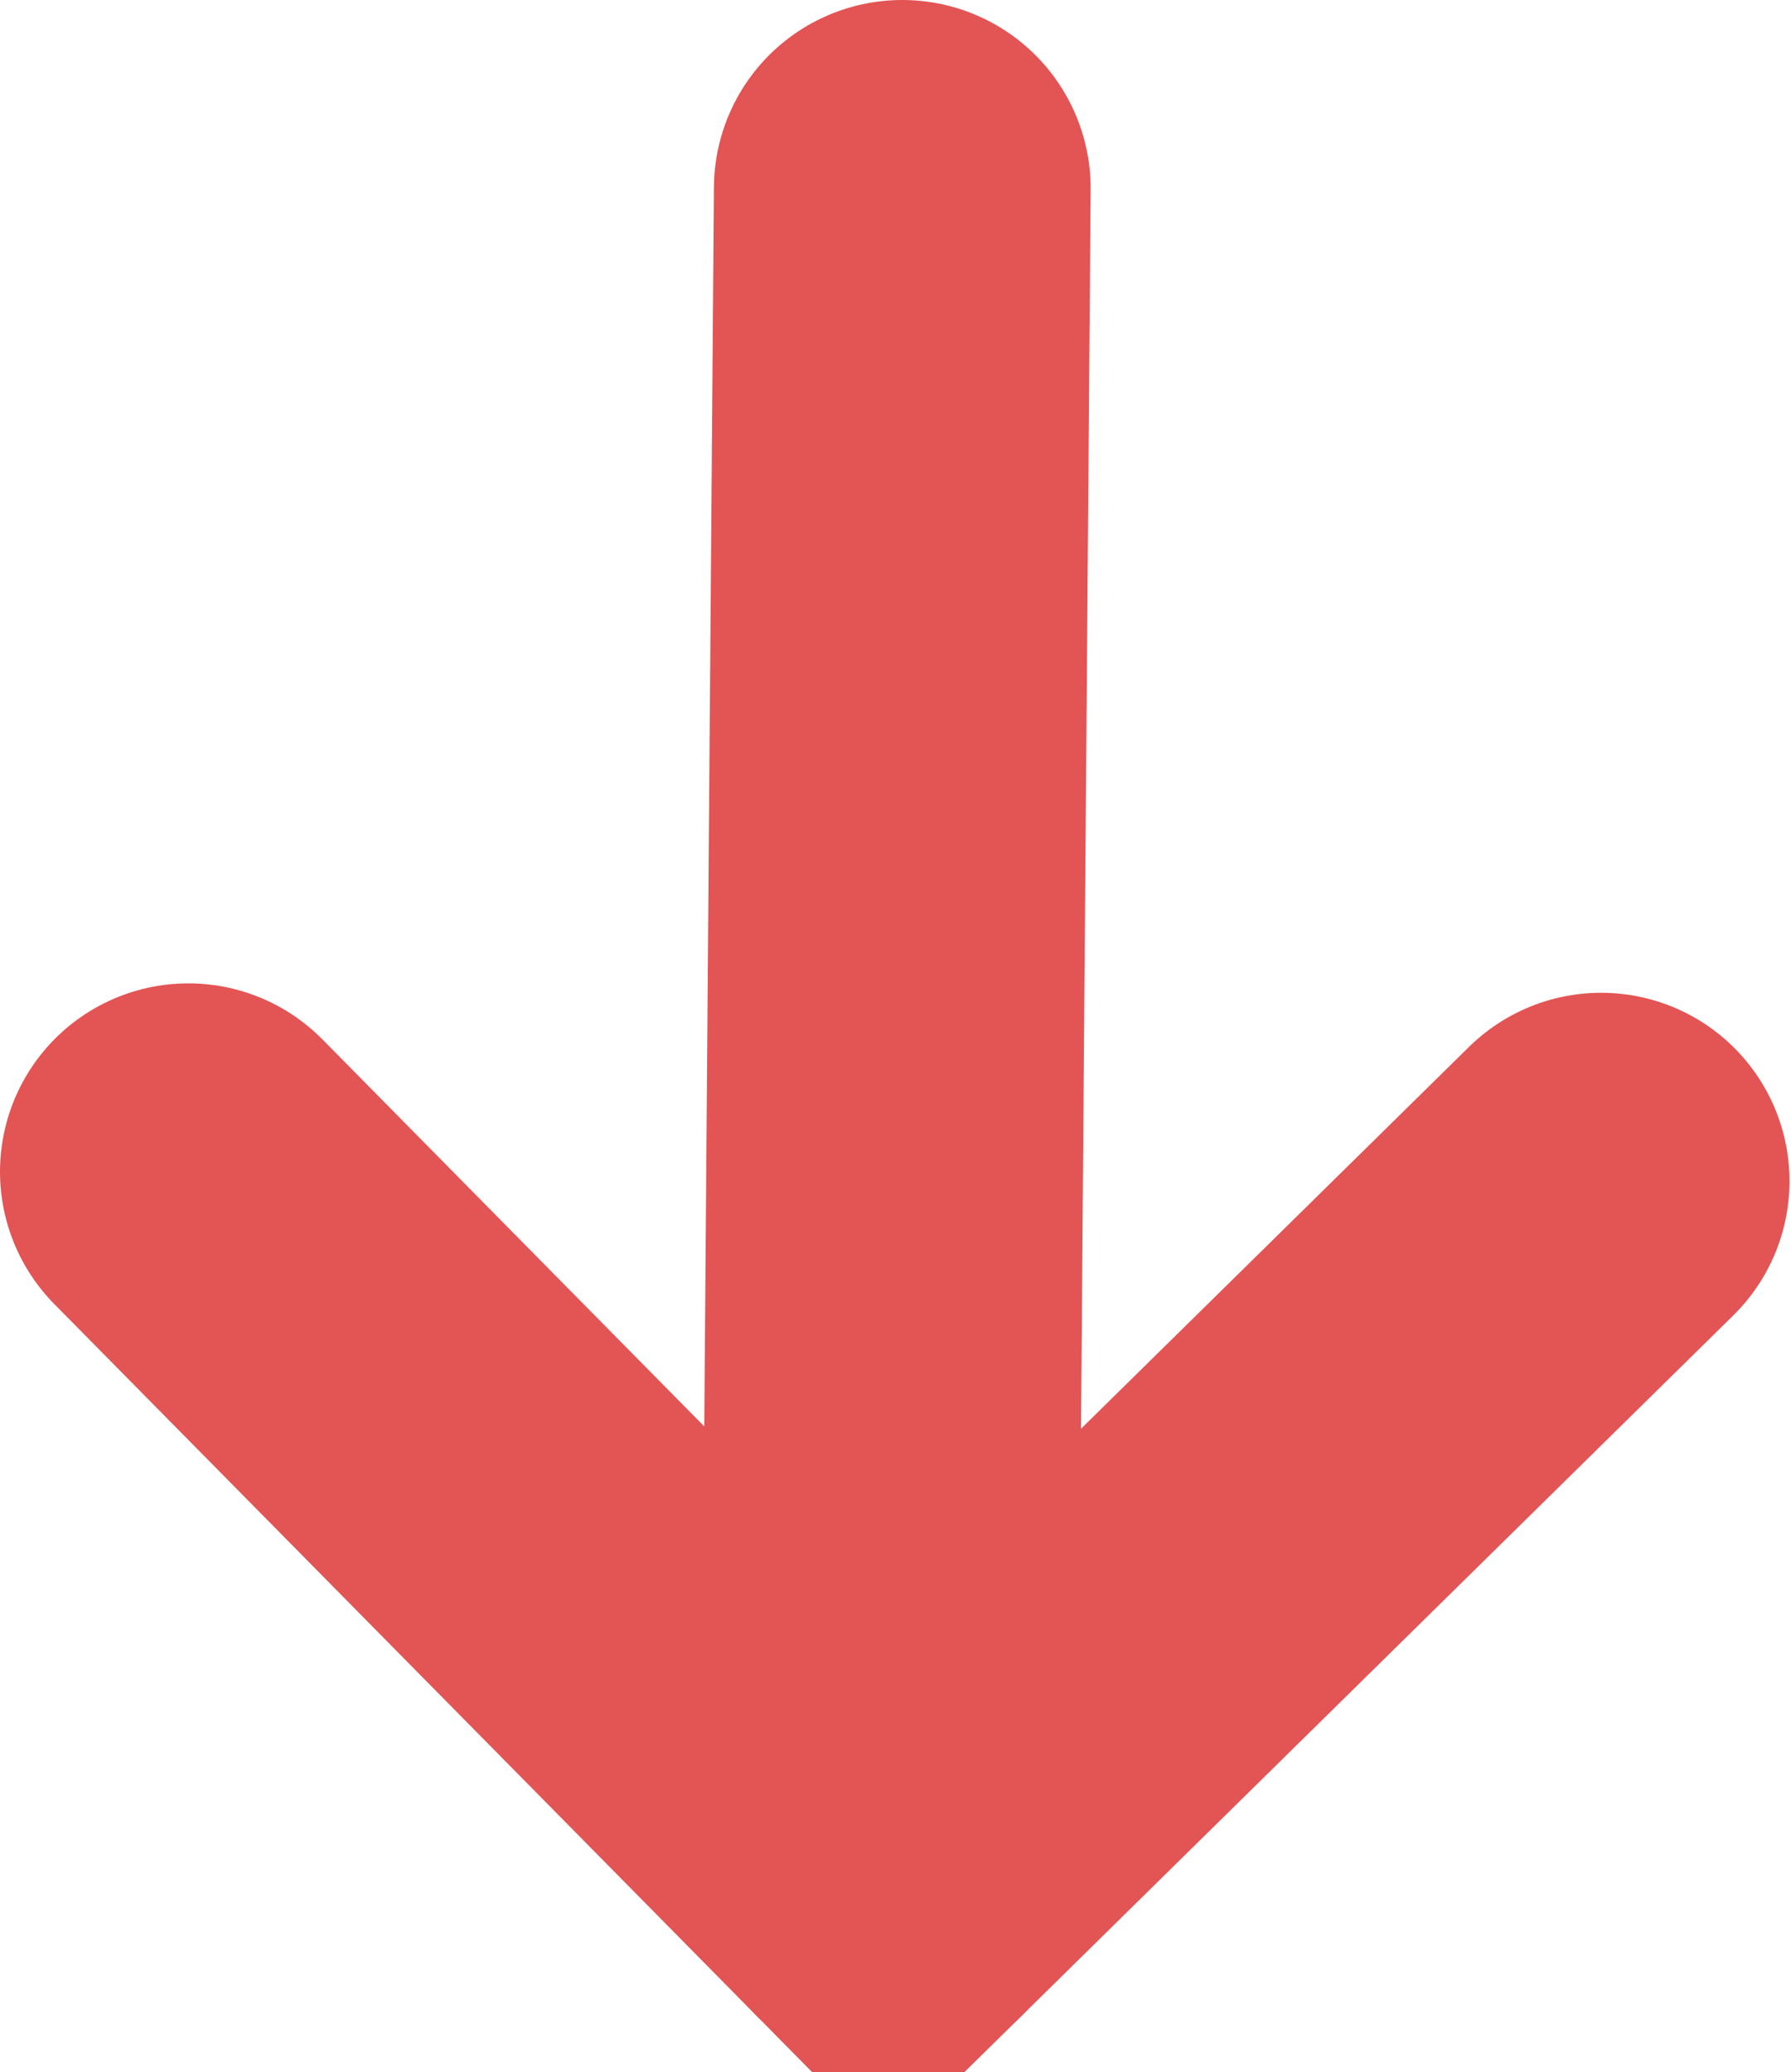 <svg width="9.508" height="11" viewBox="0 0 9.508 11" fill="none" xmlns="http://www.w3.org/2000/svg" xmlns:xlink="http://www.w3.org/1999/xlink">
	<desc>
			Created with Pixso.
	</desc>
	<defs/>
	<rect id="Frame 87" rx="0" width="6.5" height="8" transform="matrix(1 0.008 0.008 -1 1.476 10.471)" fill="#FFFFFF" fill-opacity="0"/>
	<path id="Vector 618" d="M1 6.22L4.72 9.99L8.5 6.27" stroke="#E35454" stroke-opacity="1" stroke-width="2" stroke-linecap="round"/>
	<path id="Vector 619" d="M4.79 1L4.72 9.99" stroke="#E35454" stroke-opacity="1" stroke-width="2" stroke-linecap="round"/>
</svg>
